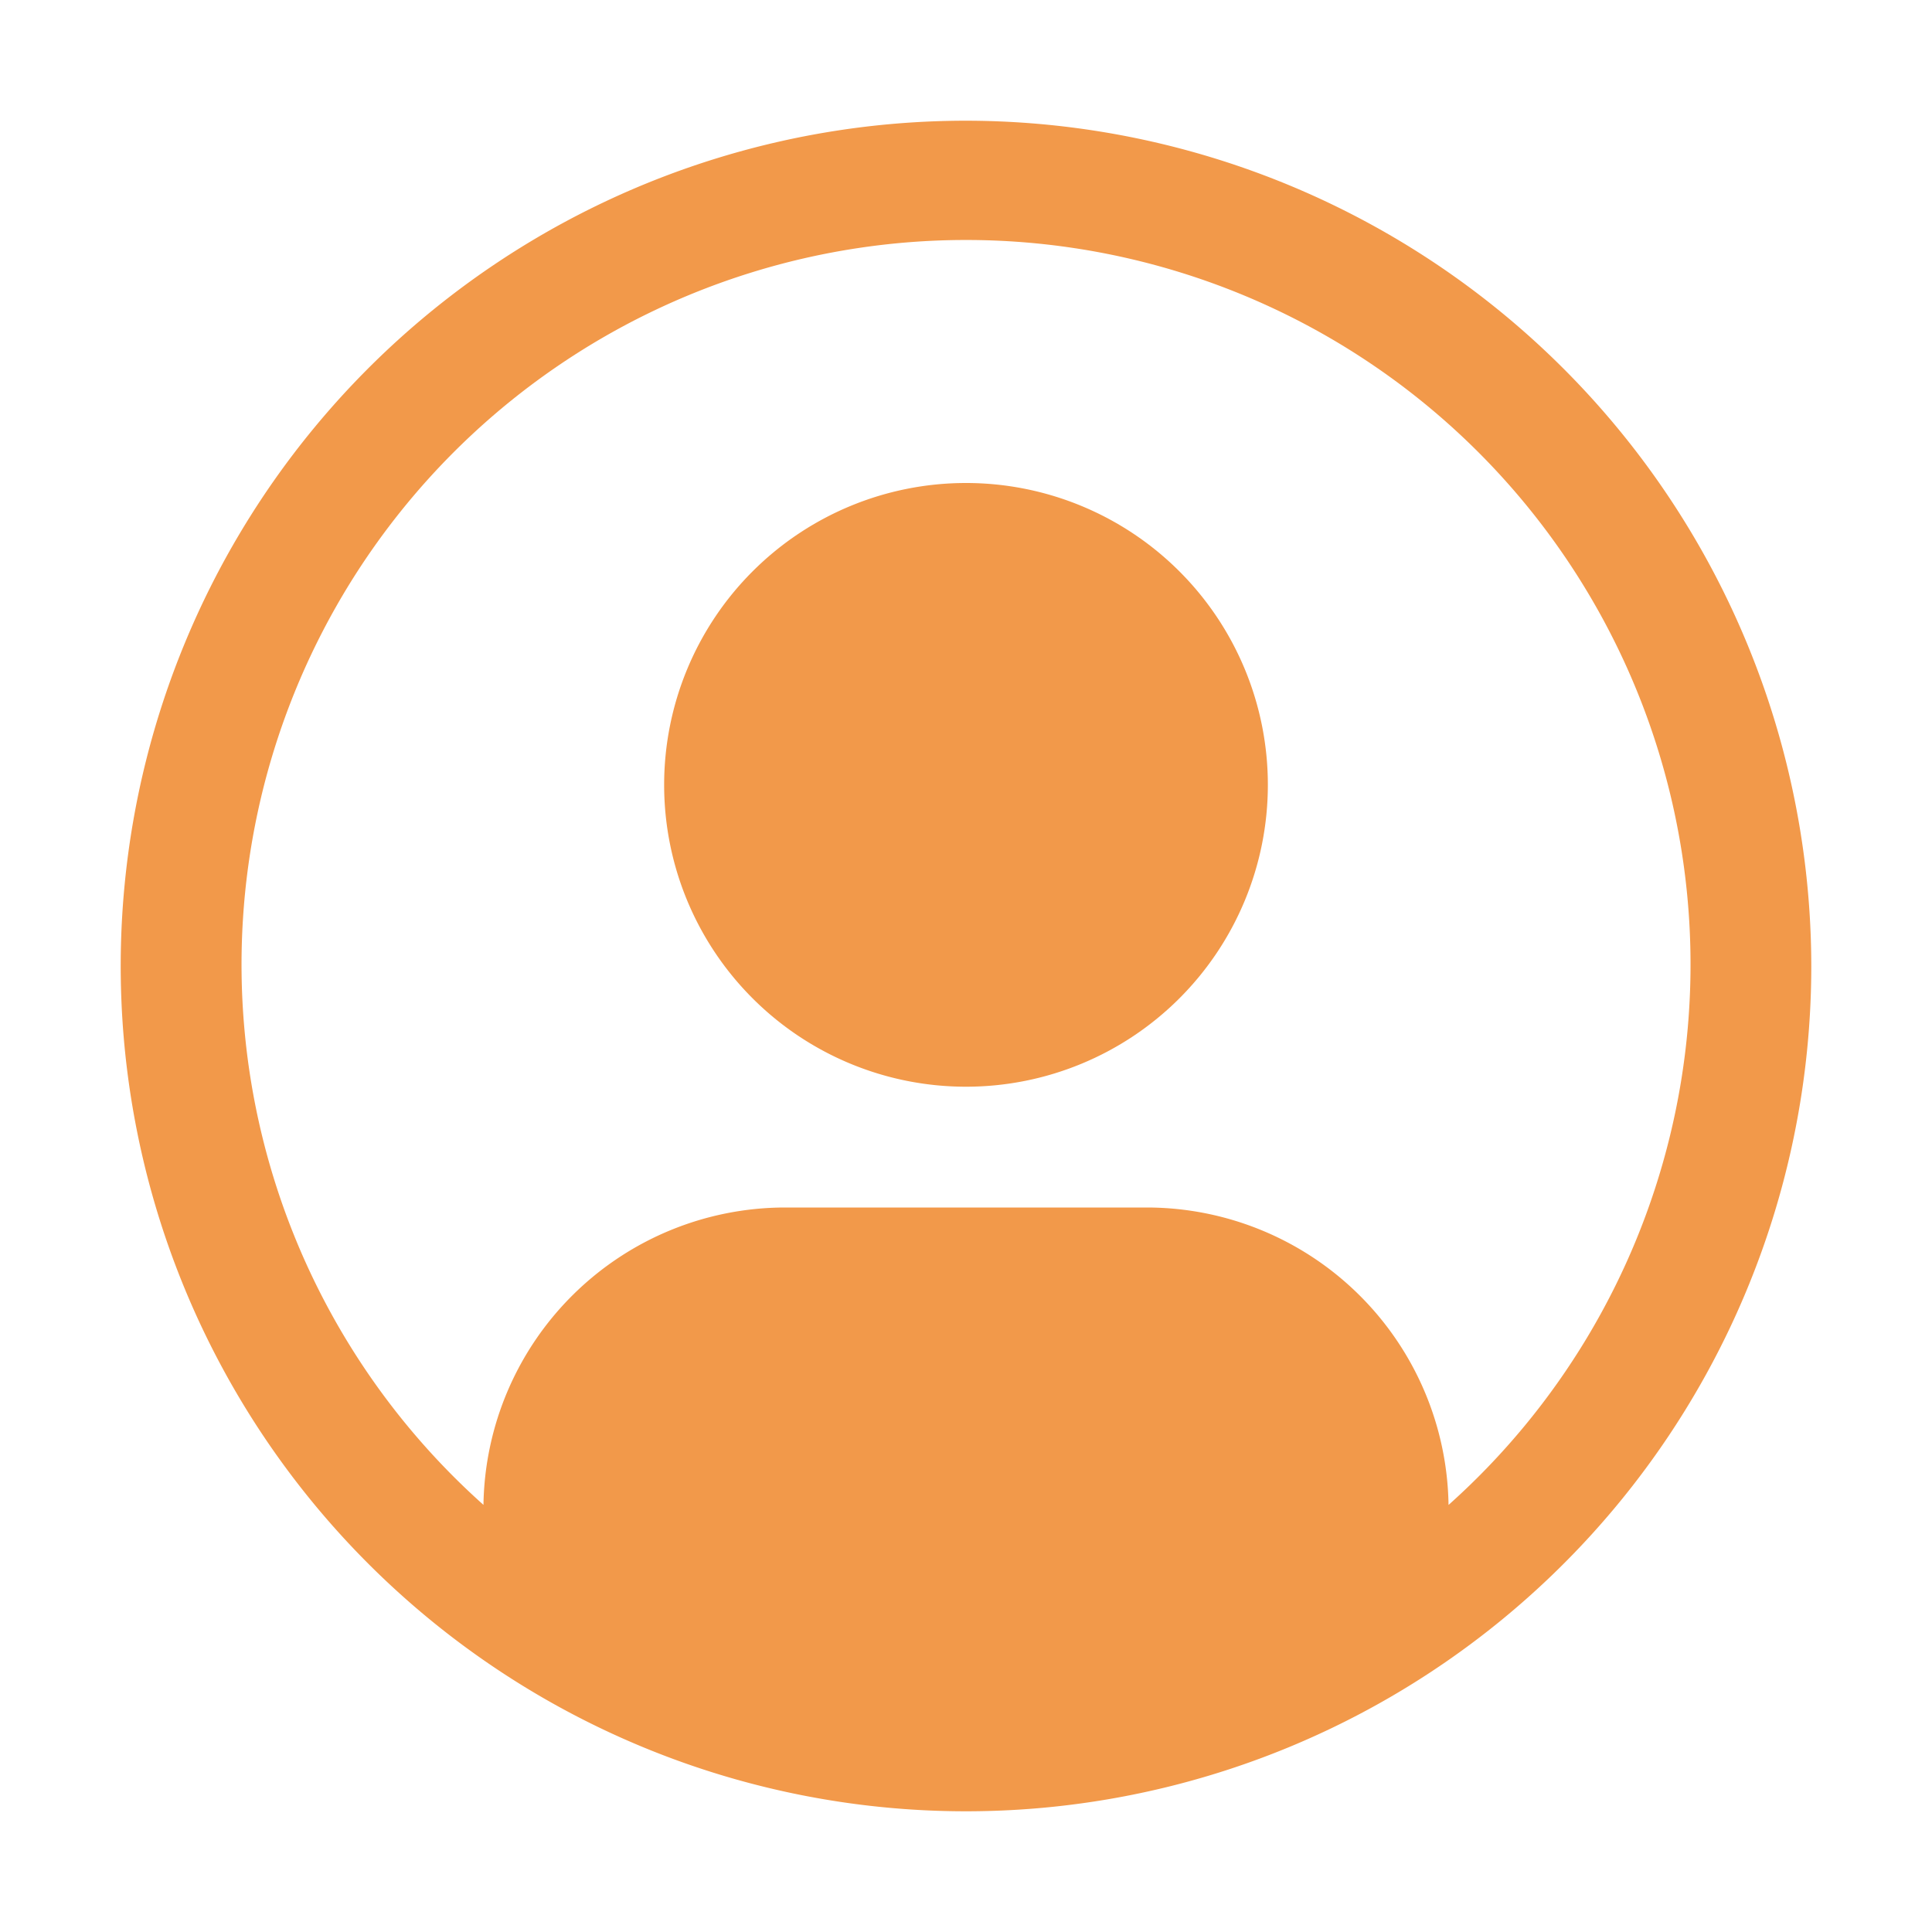 <svg width="25" height="25" fill="none" xmlns="http://www.w3.org/2000/svg"><path d="M12.5 6.25a3.906 3.906 0 100 7.812 3.906 3.906 0 000-7.812z" fill="#F2994A"/><path d="M12.5 1.562A10.938 10.938 0 1023.438 12.5 10.95 10.95 0 0012.5 1.562zm6.244 17.911a3.907 3.907 0 00-3.9-3.848h-4.688a3.907 3.907 0 00-3.9 3.848 9.375 9.375 0 1112.489 0h-.001z" fill="#F2994A"/></svg>